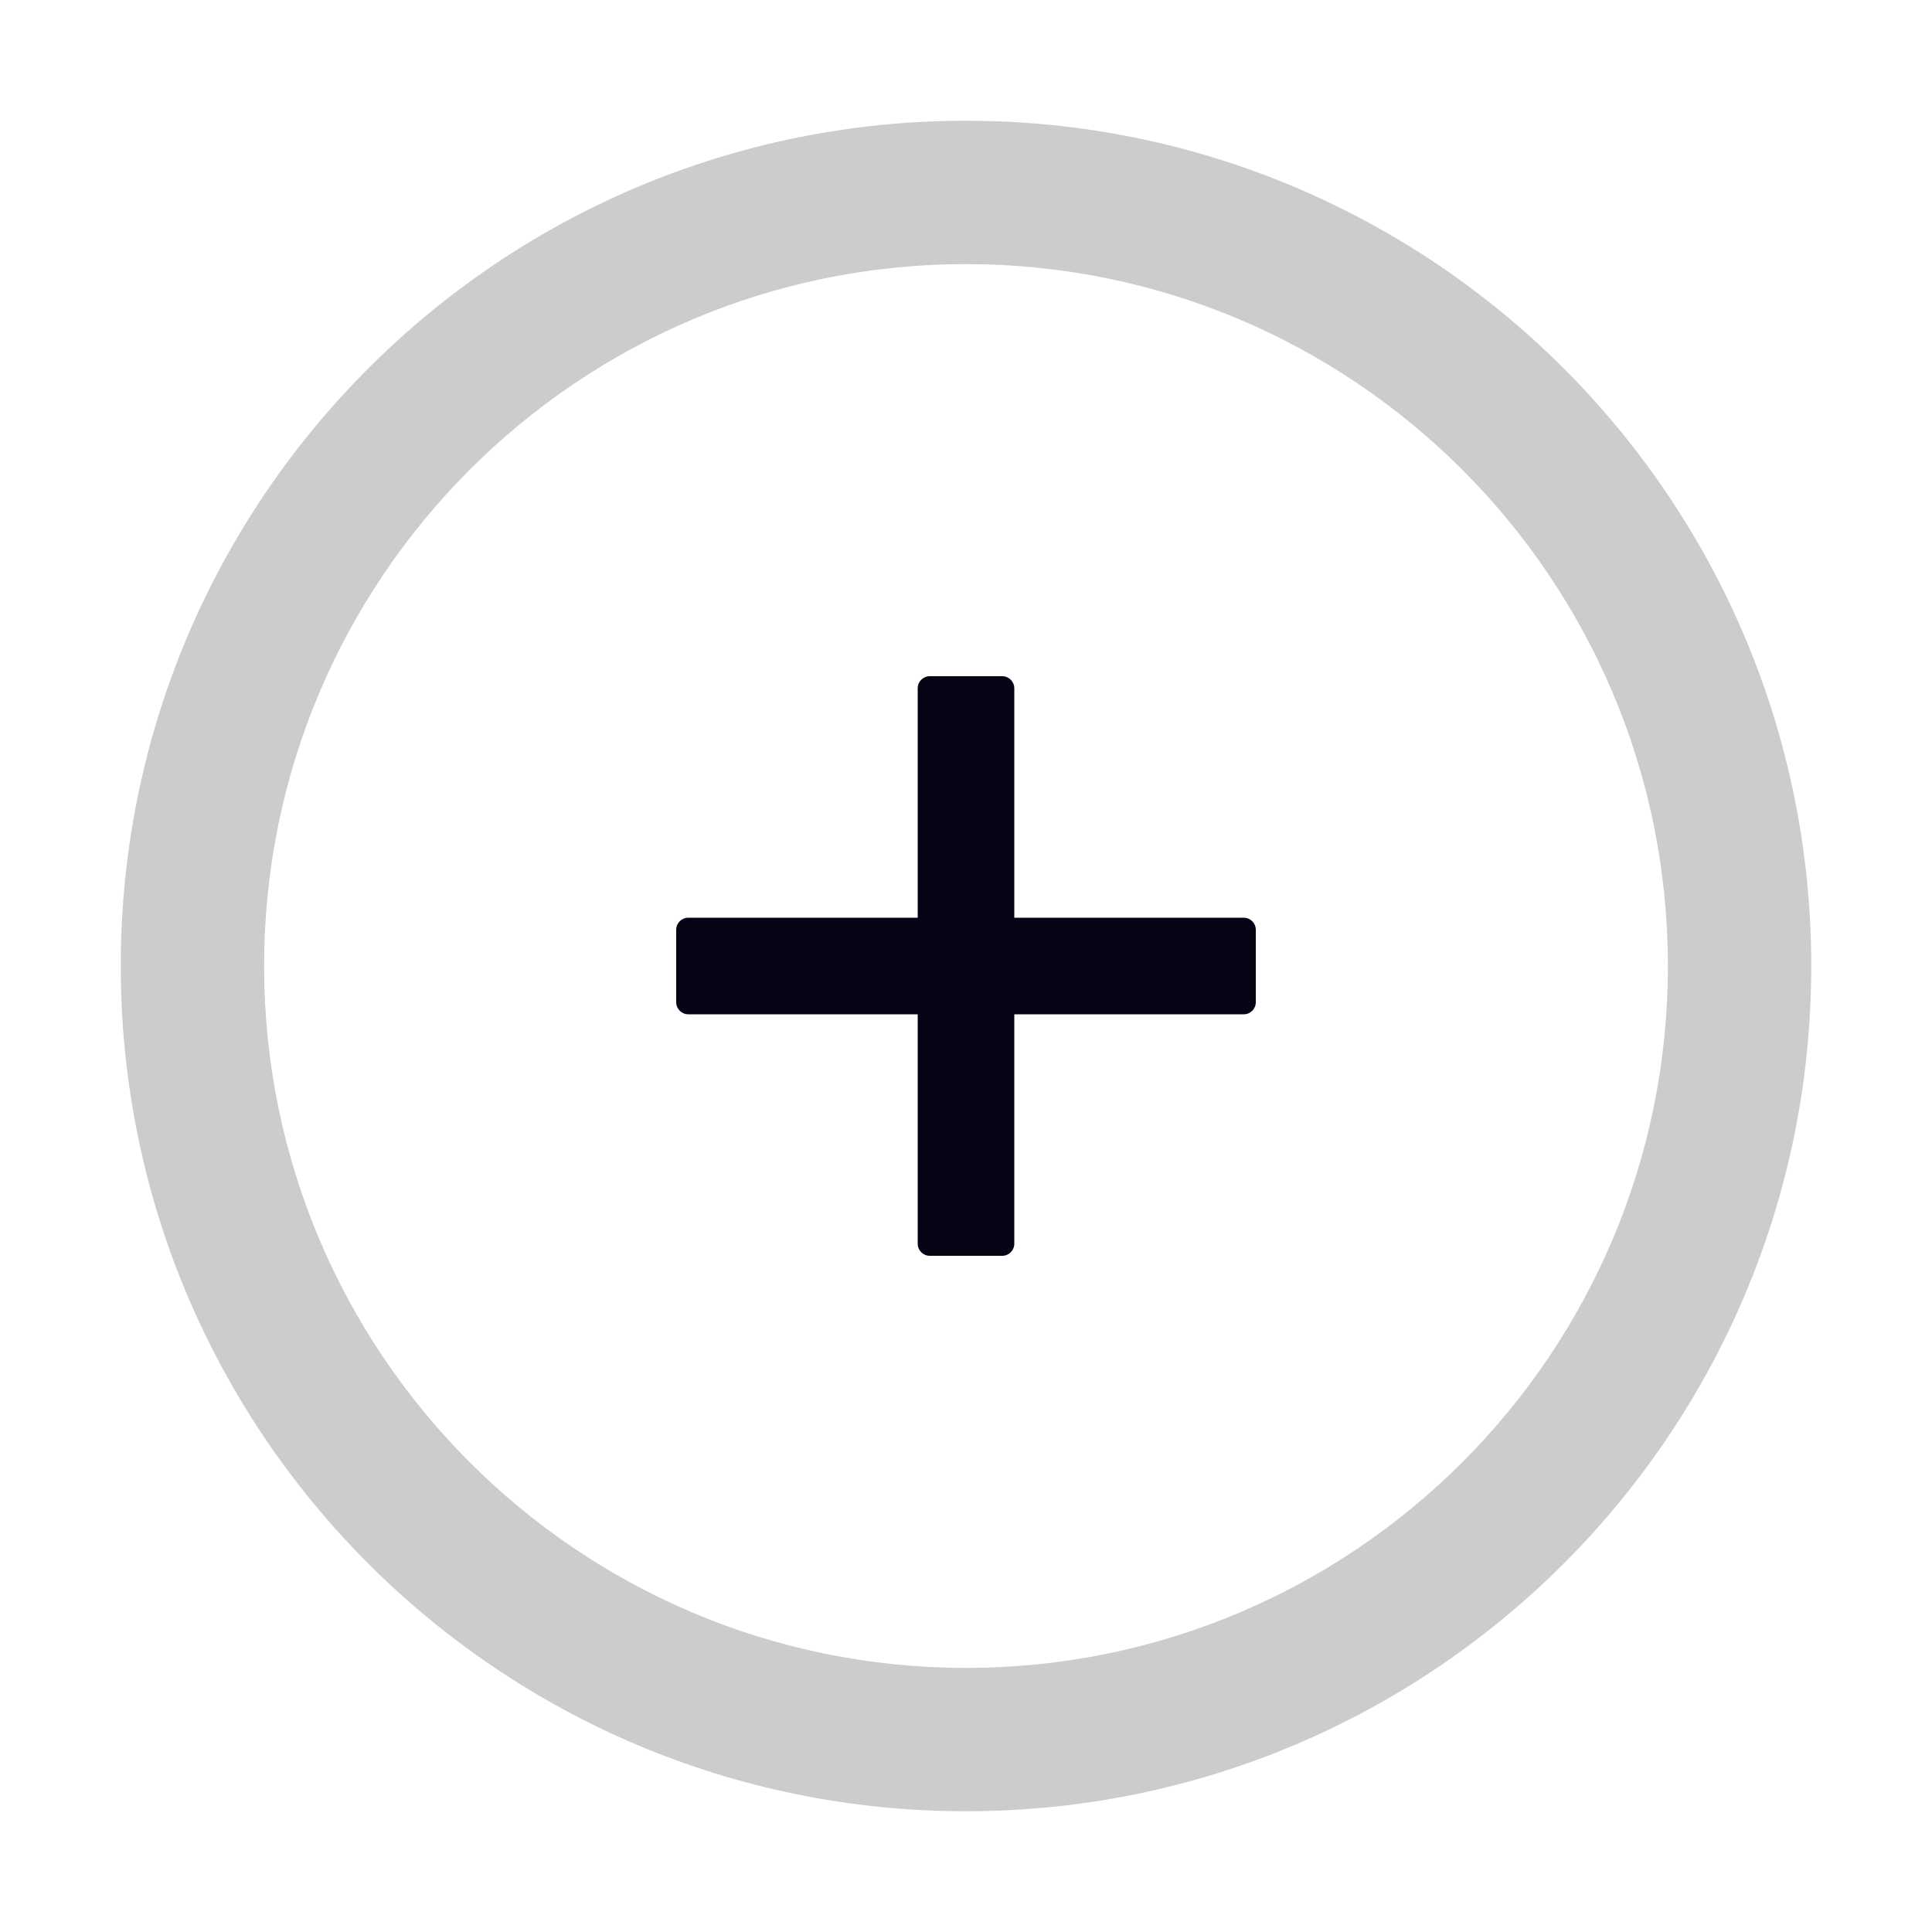 <svg width="20" height="20" viewBox="0 0 20 20" fill="none" xmlns="http://www.w3.org/2000/svg">
<path d="M12.875 9.5H10.5V7.125C10.5 7.056 10.444 7 10.375 7H9.625C9.556 7 9.5 7.056 9.5 7.125V9.5H7.125C7.056 9.5 7 9.556 7 9.625V10.375C7 10.444 7.056 10.5 7.125 10.5H9.5V12.875C9.5 12.944 9.556 13 9.625 13H10.375C10.444 13 10.5 12.944 10.5 12.875V10.5H12.875C12.944 10.5 13 10.444 13 10.375V9.625C13 9.556 12.944 9.5 12.875 9.5Z" fill="#040415"/>
<path d="M10 1.25C5.168 1.25 1.25 5.168 1.25 10C1.25 14.832 5.168 18.75 10 18.75C14.832 18.75 18.75 14.832 18.75 10C18.75 5.168 14.832 1.25 10 1.25ZM10 17.266C5.988 17.266 2.734 14.012 2.734 10C2.734 5.988 5.988 2.734 10 2.734C14.012 2.734 17.266 5.988 17.266 10C17.266 14.012 14.012 17.266 10 17.266Z" fill="#CCCCCC"/>
</svg>
